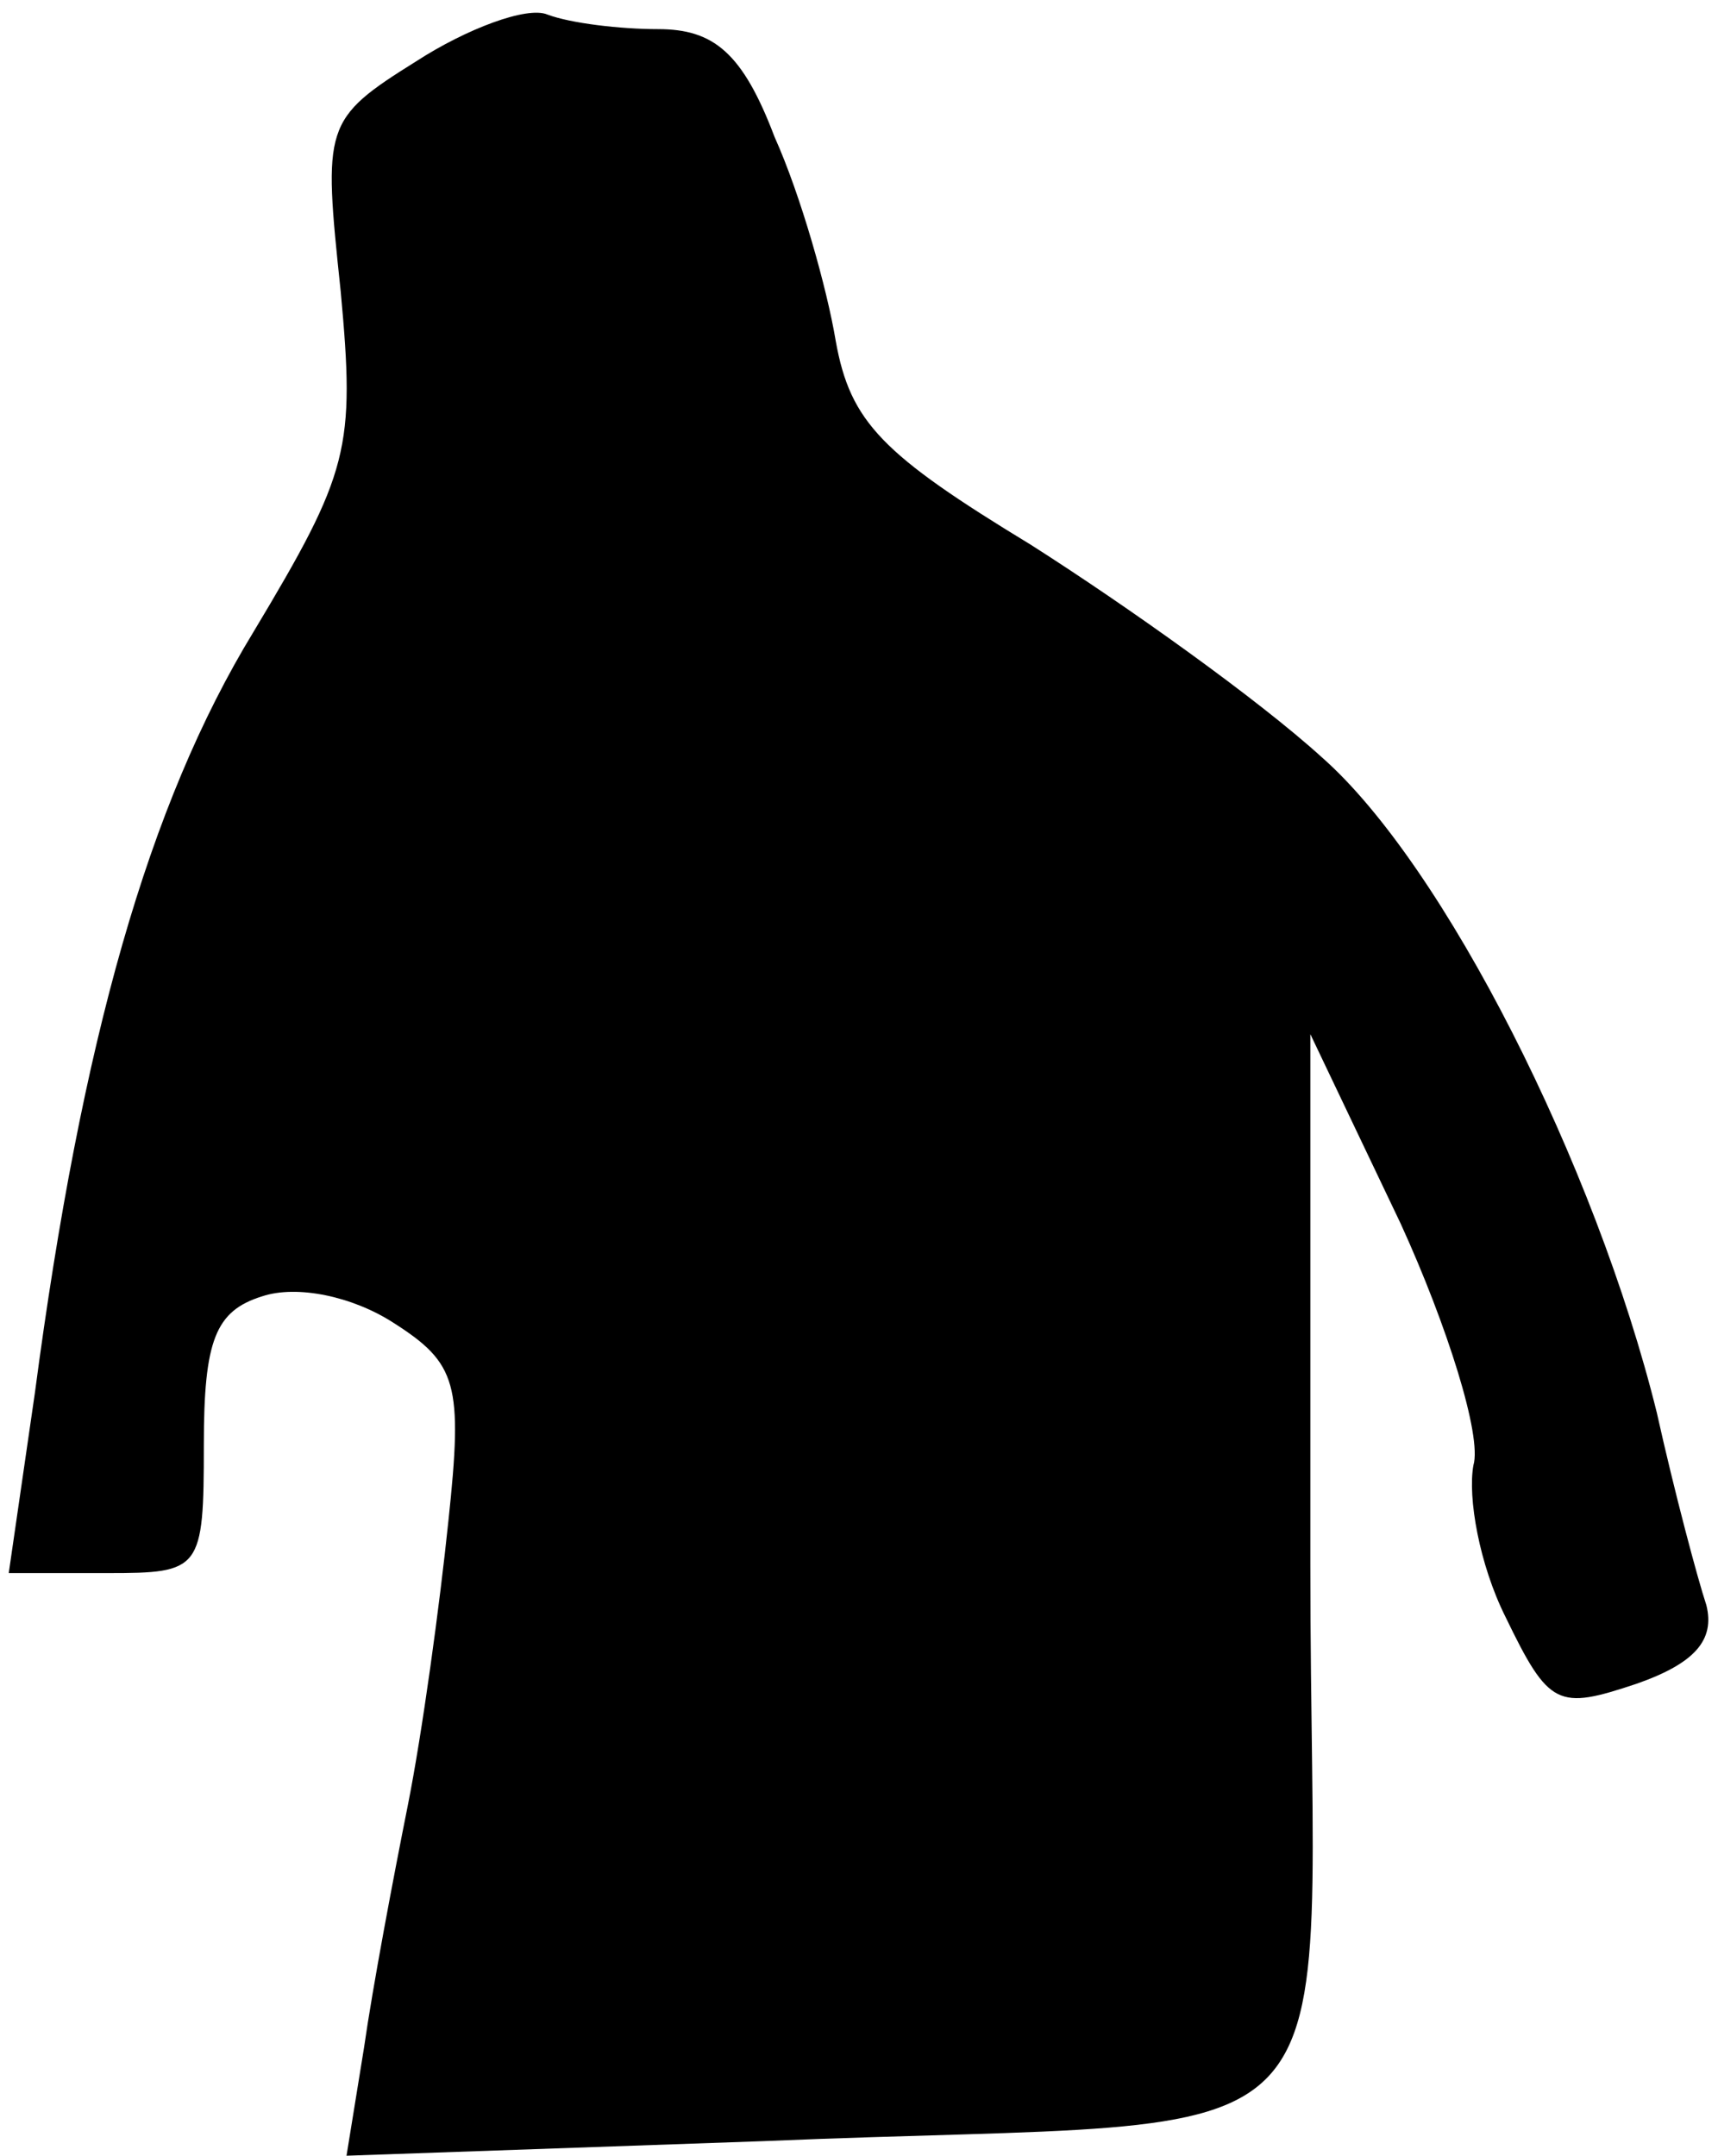 <?xml version="1.0" standalone="no"?>
<!DOCTYPE svg PUBLIC "-//W3C//DTD SVG 20010904//EN"
 "http://www.w3.org/TR/2001/REC-SVG-20010904/DTD/svg10.dtd">
<svg version="1.0" xmlns="http://www.w3.org/2000/svg"
 width="59pt" height="74pt" viewBox="0 0 59 74"
 preserveAspectRatio="xMidYMid meet">
<g transform="translate(0,74) scale(0.1,-0.1)"
fill="#000000" stroke="none">
<path fill="#000000" stroke="none" d="M143 719 c-32 -20 -32 -22 -26 -79 5
-54 3 -62 -30 -117 -36 -59 -59 -140 -75 -261 l-9 -62 34 0 c32 0 33 1 33 44
0 36 4 46 20 51 12 4 31 0 45 -9 22 -14 24 -21 19 -68 -3 -29 -9 -73 -14 -98
-5 -25 -12 -62 -15 -83 l-6 -37 143 5 c212 9 188 -16 188 198 l0 182 31 -65
c16 -35 28 -73 25 -83 -2 -11 2 -34 11 -52 15 -31 18 -32 45 -23 20 7 27 15
24 27 -3 9 -11 39 -17 66 -21 85 -73 188 -115 225 -22 20 -67 52 -100 73 -51
31 -62 42 -67 70 -3 18 -12 50 -21 70 -11 29 -21 37 -40 37 -13 0 -30 2 -38 5
-7 3 -28 -5 -45 -16z"/>
</g>
</svg>
